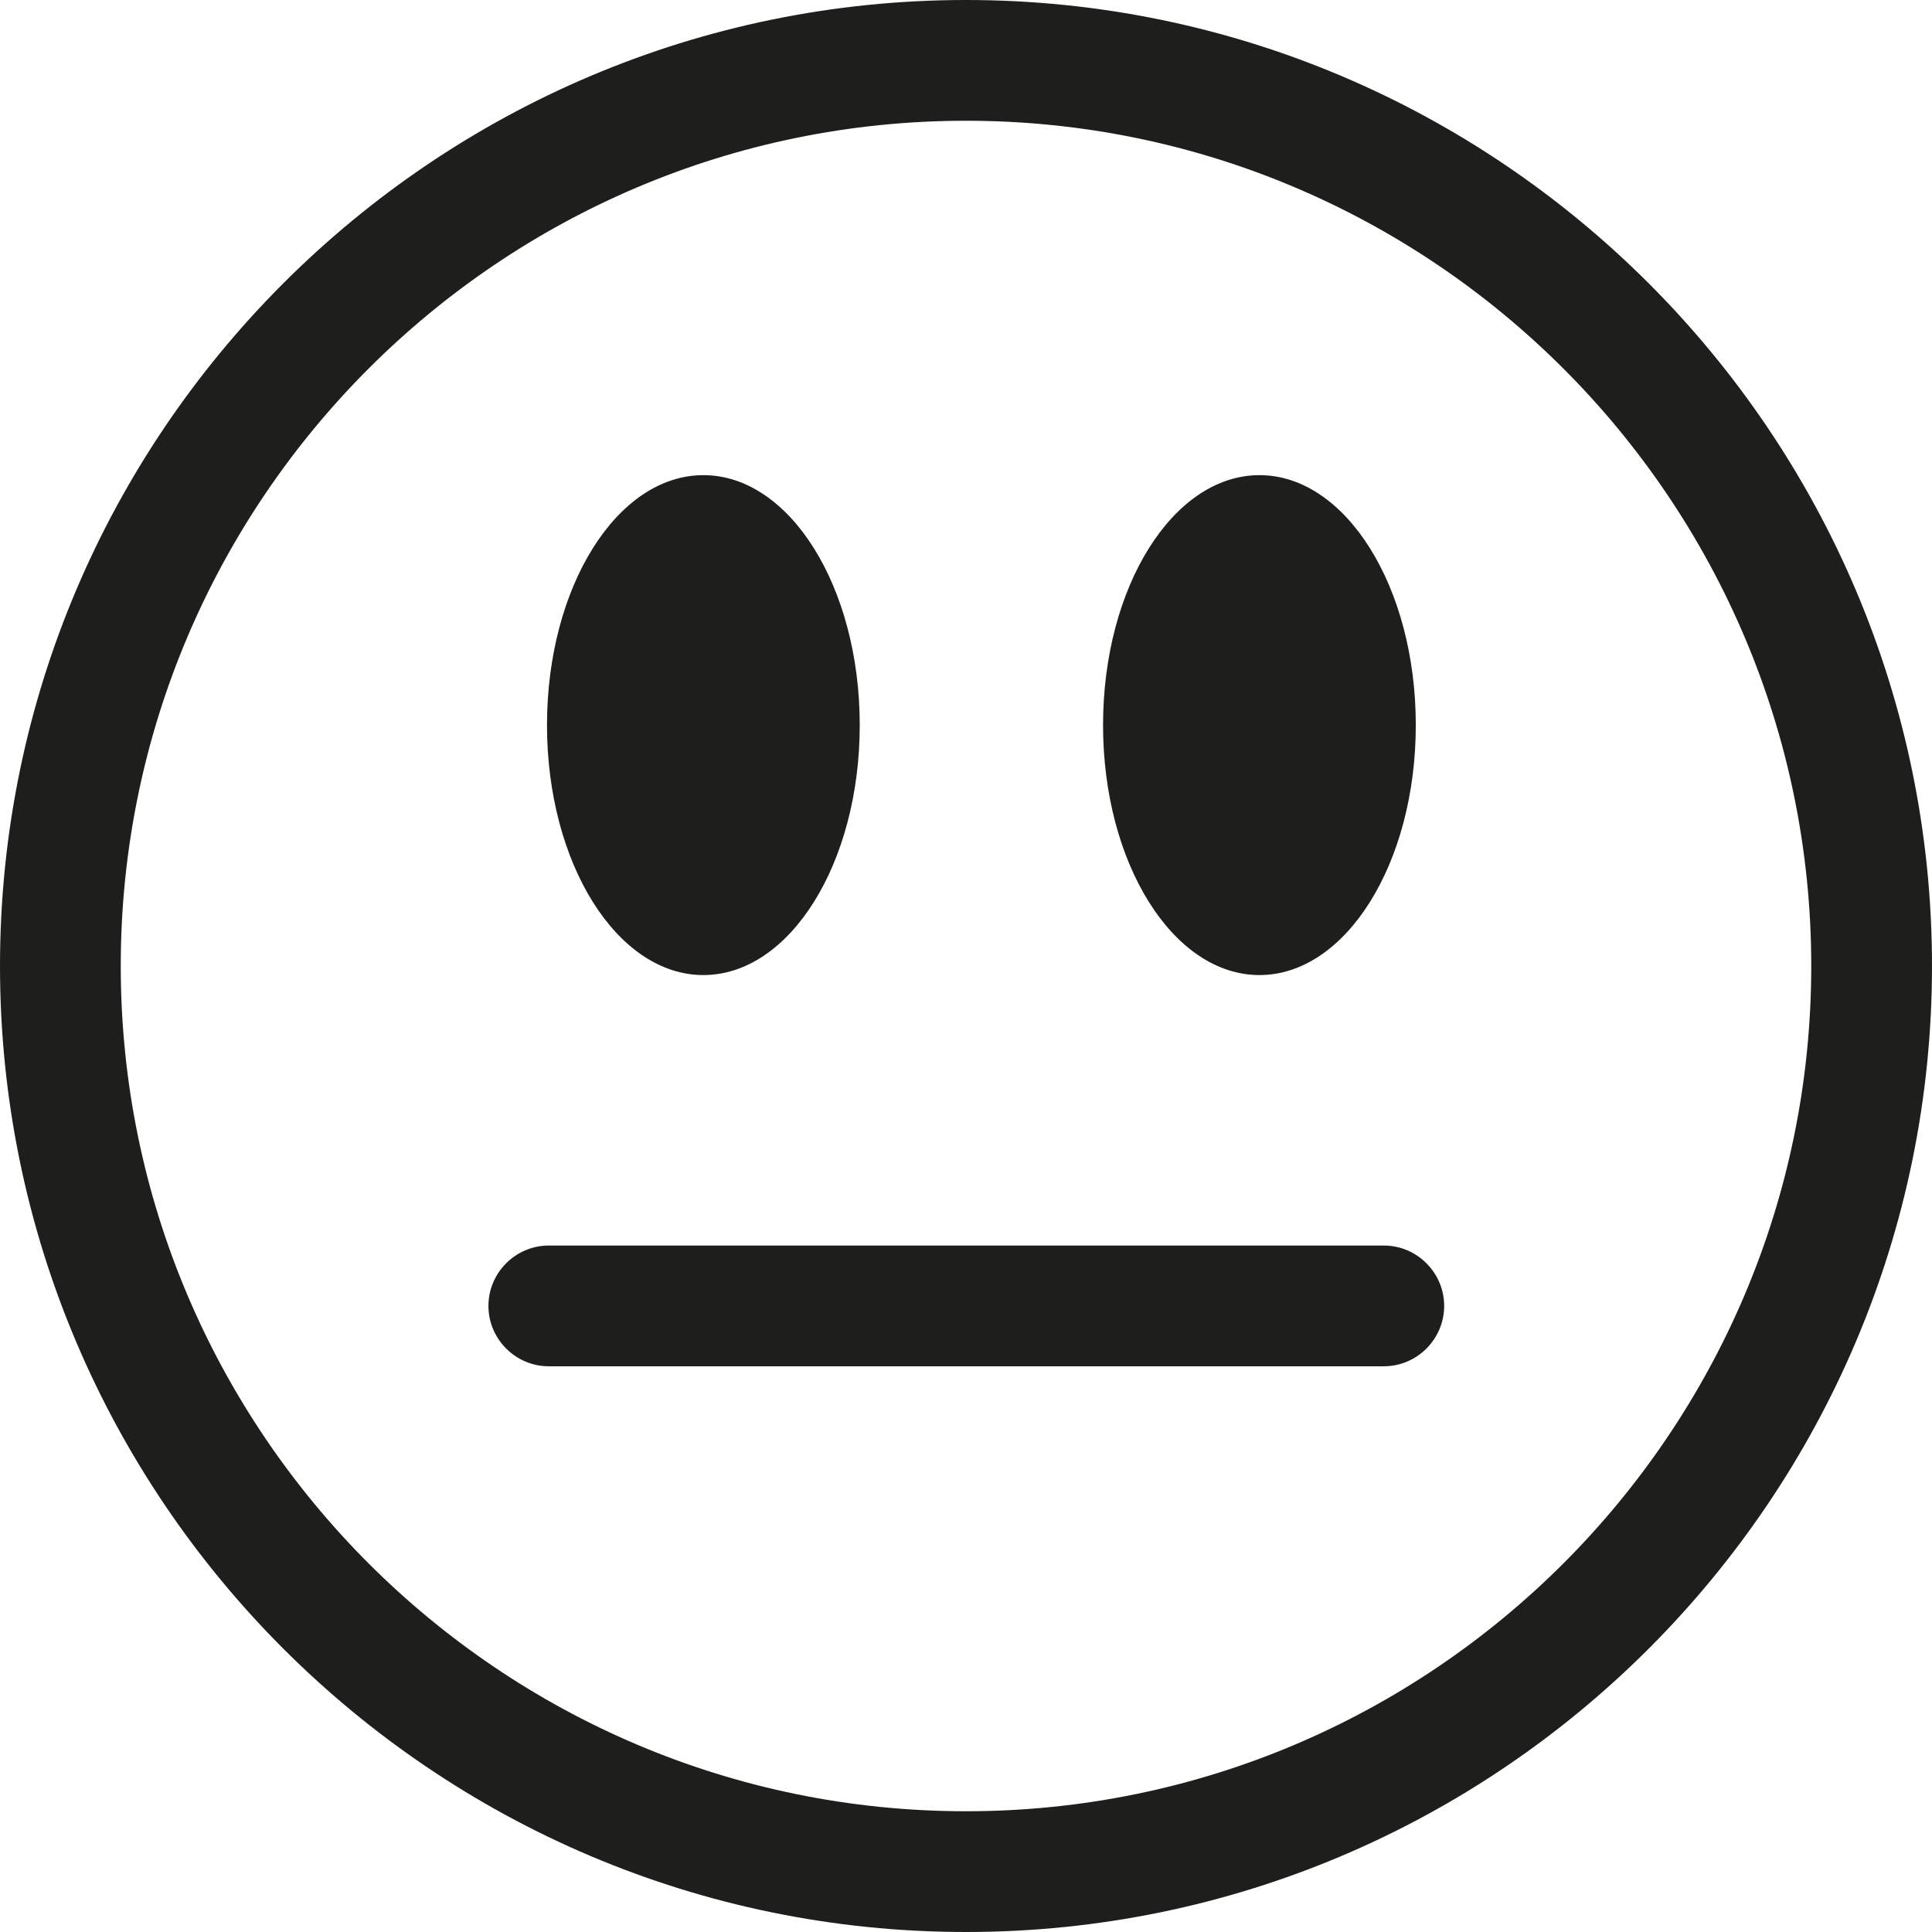 <?xml version="1.0" encoding="UTF-8"?>
<svg id="_x33_219" xmlns="http://www.w3.org/2000/svg" version="1.1" viewBox="0 0 32 32">
  <!-- Generator: Adobe Illustrator 29.0.1, SVG Export Plug-In . SVG Version: 2.1.0 Build 192)  -->
  <defs>
    <style>
      .st0 {
        fill: #1e1e1c;
      }
    </style>
  </defs>
  <path class="st0" d="M16,0C7.18,0,0,7.18,0,16s7.18,16,16,16,16-7.18,16-16S24.82,0,16,0ZM16,30c-7.72,0-14-6.28-14-14S8.28,2,16,2s14,6.28,14,14-6.28,14-14,14ZM18.27,12.01c0-2.29,1.16-4.14,2.59-4.14s2.59,1.85,2.59,4.14-1.16,4.14-2.59,4.14-2.59-1.85-2.59-4.14ZM9.06,12.01c0-2.29,1.16-4.14,2.59-4.14s2.59,1.85,2.59,4.14-1.16,4.14-2.59,4.14-2.59-1.85-2.59-4.14ZM23.92,21.63c0,.55-.45,1-1,1h-13.83c-.55,0-1-.45-1-1s.45-1,1-1h13.83c.55,0,1,.45,1,1Z"/>
</svg>
